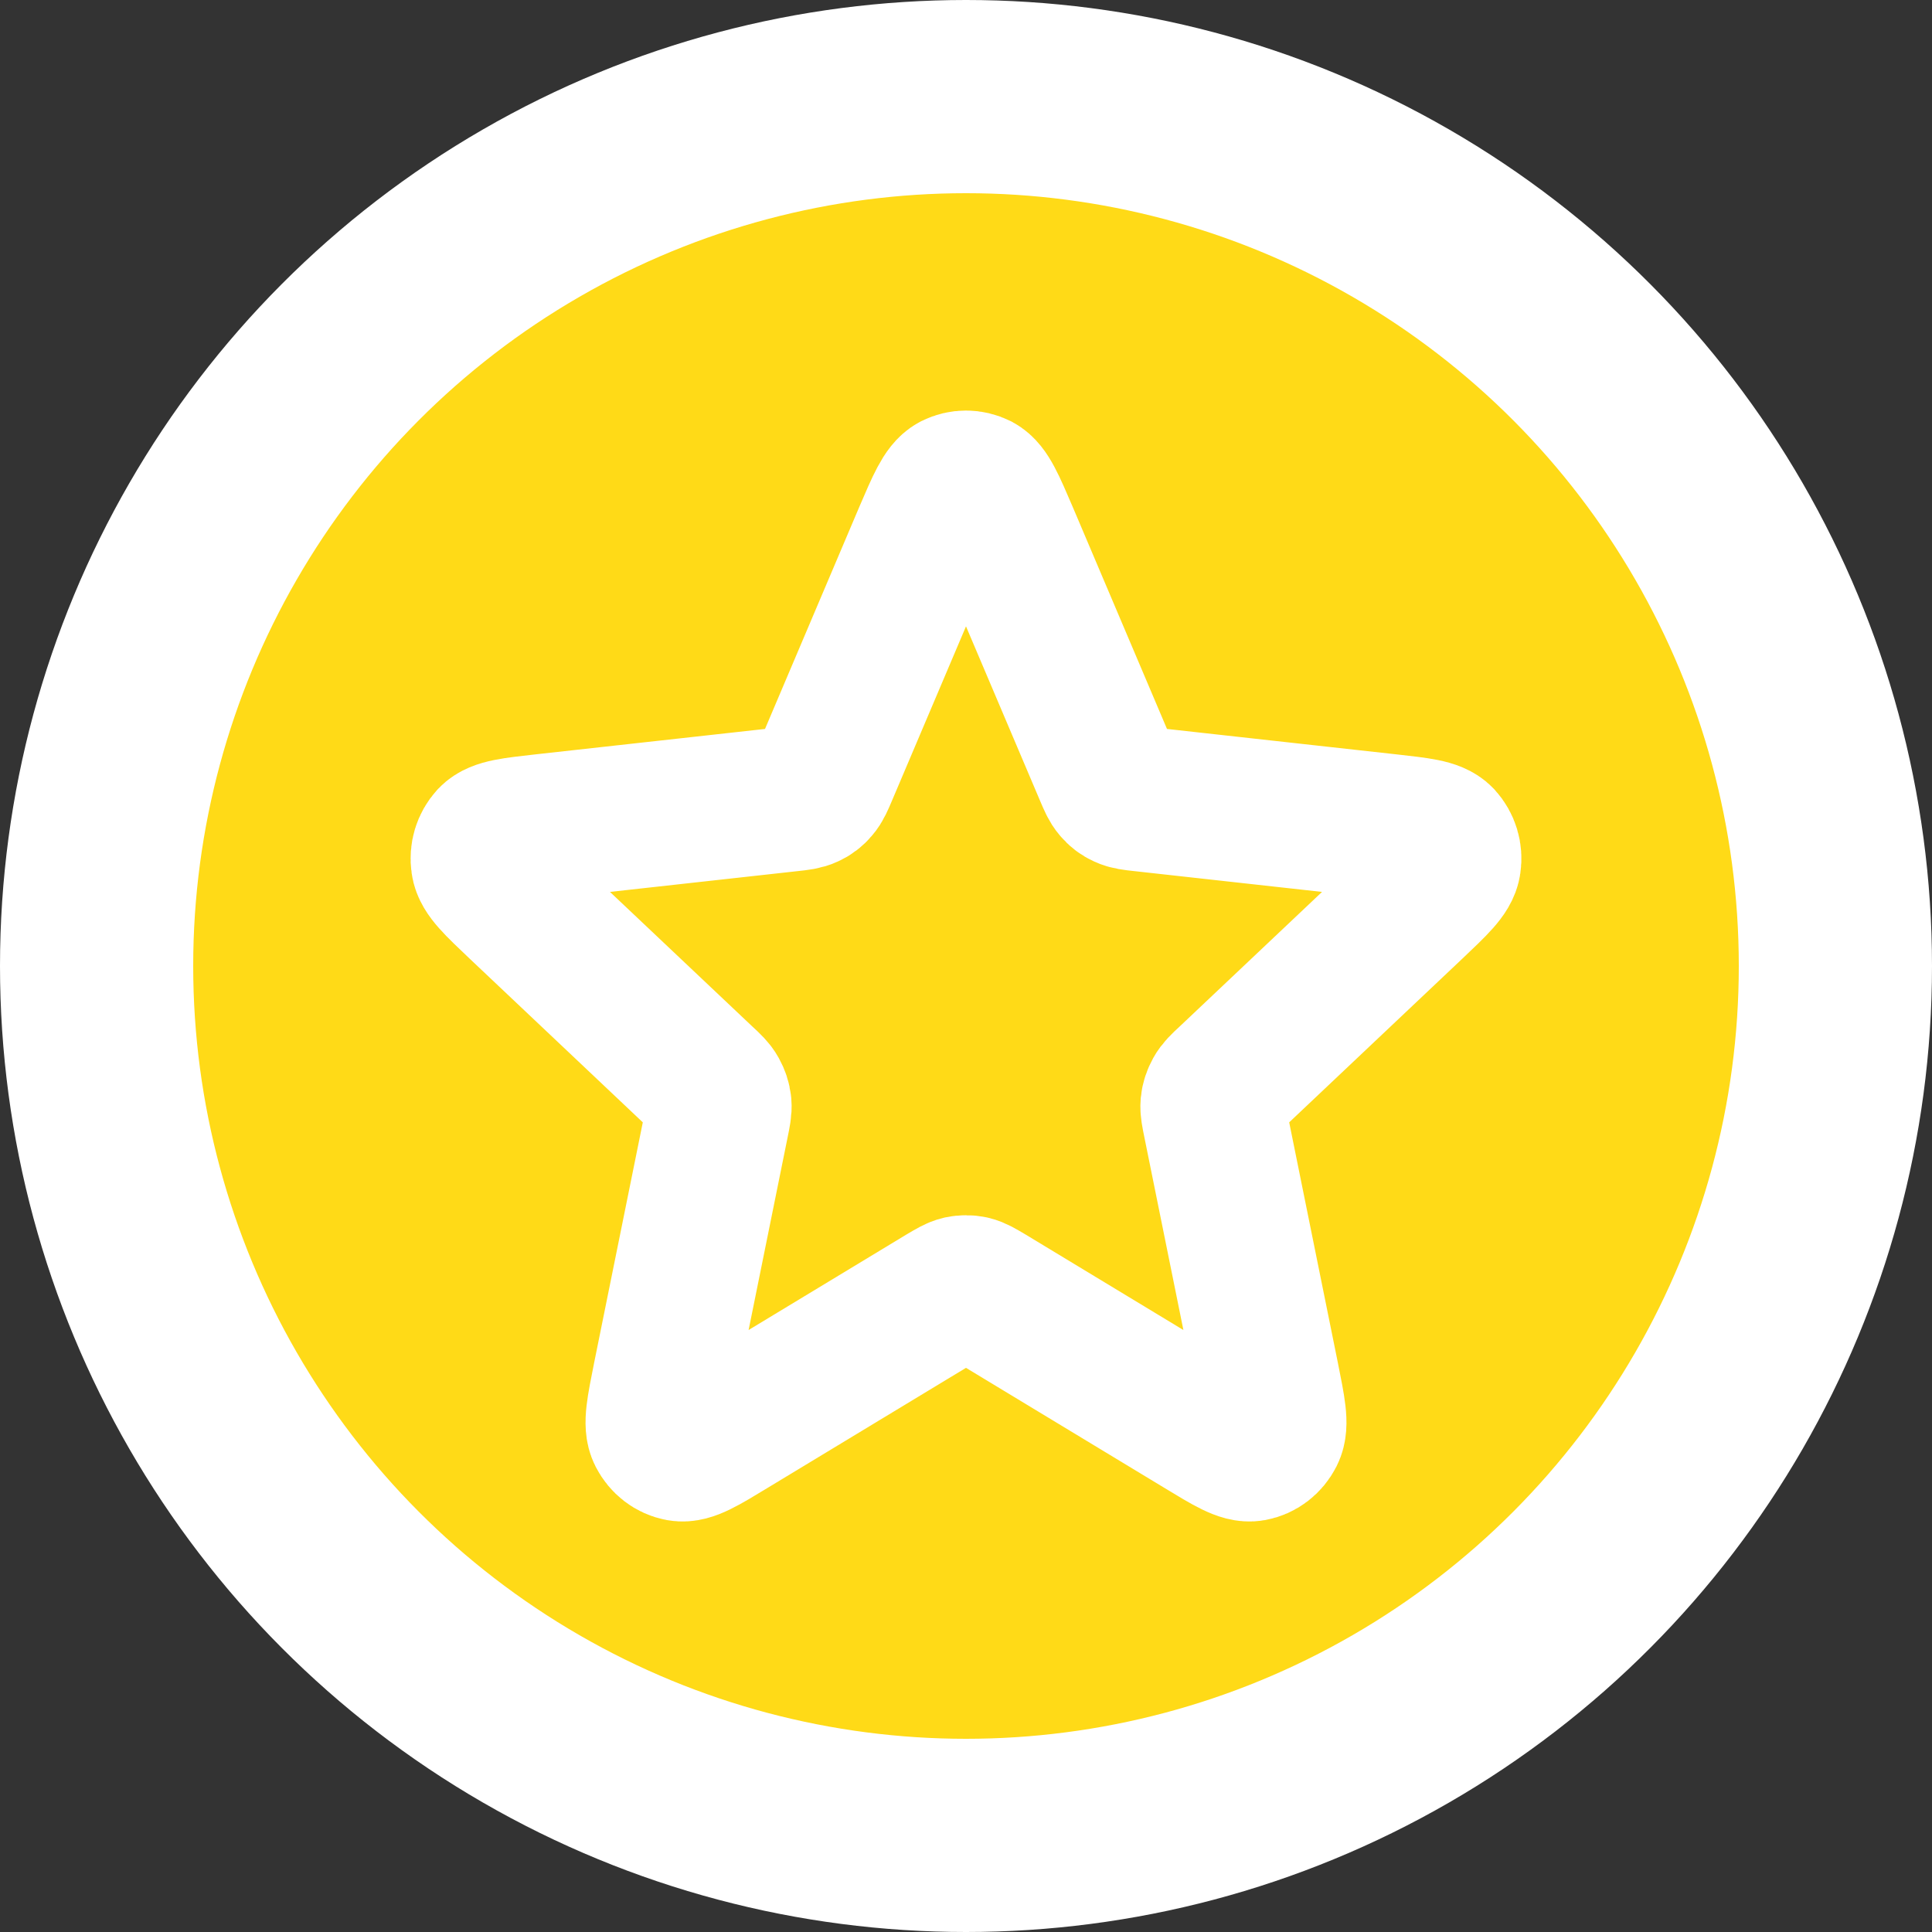 <svg width="10" height="10" viewBox="0 0 10 10" fill="none" xmlns="http://www.w3.org/2000/svg">
<rect x="0" y="0" width="10" height="10" fill="#333333" stroke="none"/>
<circle cx="5" cy="5" r="4.5" fill="#FFDA17" stroke="white"/>
<path d="M4.793 2.77C4.859 2.616 4.892 2.539 4.937 2.515C4.977 2.495 5.023 2.495 5.063 2.515C5.108 2.539 5.141 2.616 5.207 2.77L5.728 3.997C5.747 4.042 5.757 4.065 5.772 4.082C5.785 4.098 5.801 4.11 5.819 4.118C5.84 4.128 5.864 4.131 5.911 4.136L7.184 4.277C7.344 4.295 7.424 4.303 7.46 4.341C7.491 4.375 7.505 4.421 7.498 4.467C7.491 4.52 7.431 4.576 7.312 4.689L6.361 5.588C6.325 5.621 6.308 5.638 6.297 5.658C6.287 5.676 6.28 5.696 6.278 5.717C6.276 5.74 6.281 5.764 6.291 5.813L6.557 7.127C6.59 7.292 6.607 7.374 6.583 7.421C6.562 7.462 6.525 7.491 6.481 7.499C6.431 7.508 6.362 7.466 6.222 7.381L5.113 6.71C5.072 6.686 5.051 6.673 5.029 6.668C5.01 6.664 4.99 6.664 4.971 6.668C4.949 6.673 4.928 6.686 4.887 6.71L3.778 7.381C3.638 7.466 3.569 7.508 3.519 7.499C3.475 7.491 3.438 7.462 3.417 7.421C3.393 7.374 3.41 7.292 3.443 7.127L3.709 5.813C3.719 5.764 3.724 5.74 3.722 5.717C3.72 5.696 3.713 5.676 3.703 5.658C3.692 5.638 3.675 5.621 3.639 5.588L2.688 4.689C2.569 4.576 2.509 4.52 2.502 4.467C2.495 4.421 2.509 4.375 2.54 4.341C2.576 4.303 2.656 4.295 2.816 4.277L4.089 4.136C4.136 4.131 4.16 4.128 4.181 4.118C4.199 4.11 4.215 4.098 4.228 4.082C4.243 4.065 4.253 4.042 4.272 3.997L4.793 2.77Z" stroke="white" stroke-width="0.75" stroke-linecap="round" stroke-linejoin="round"/>
</svg>
